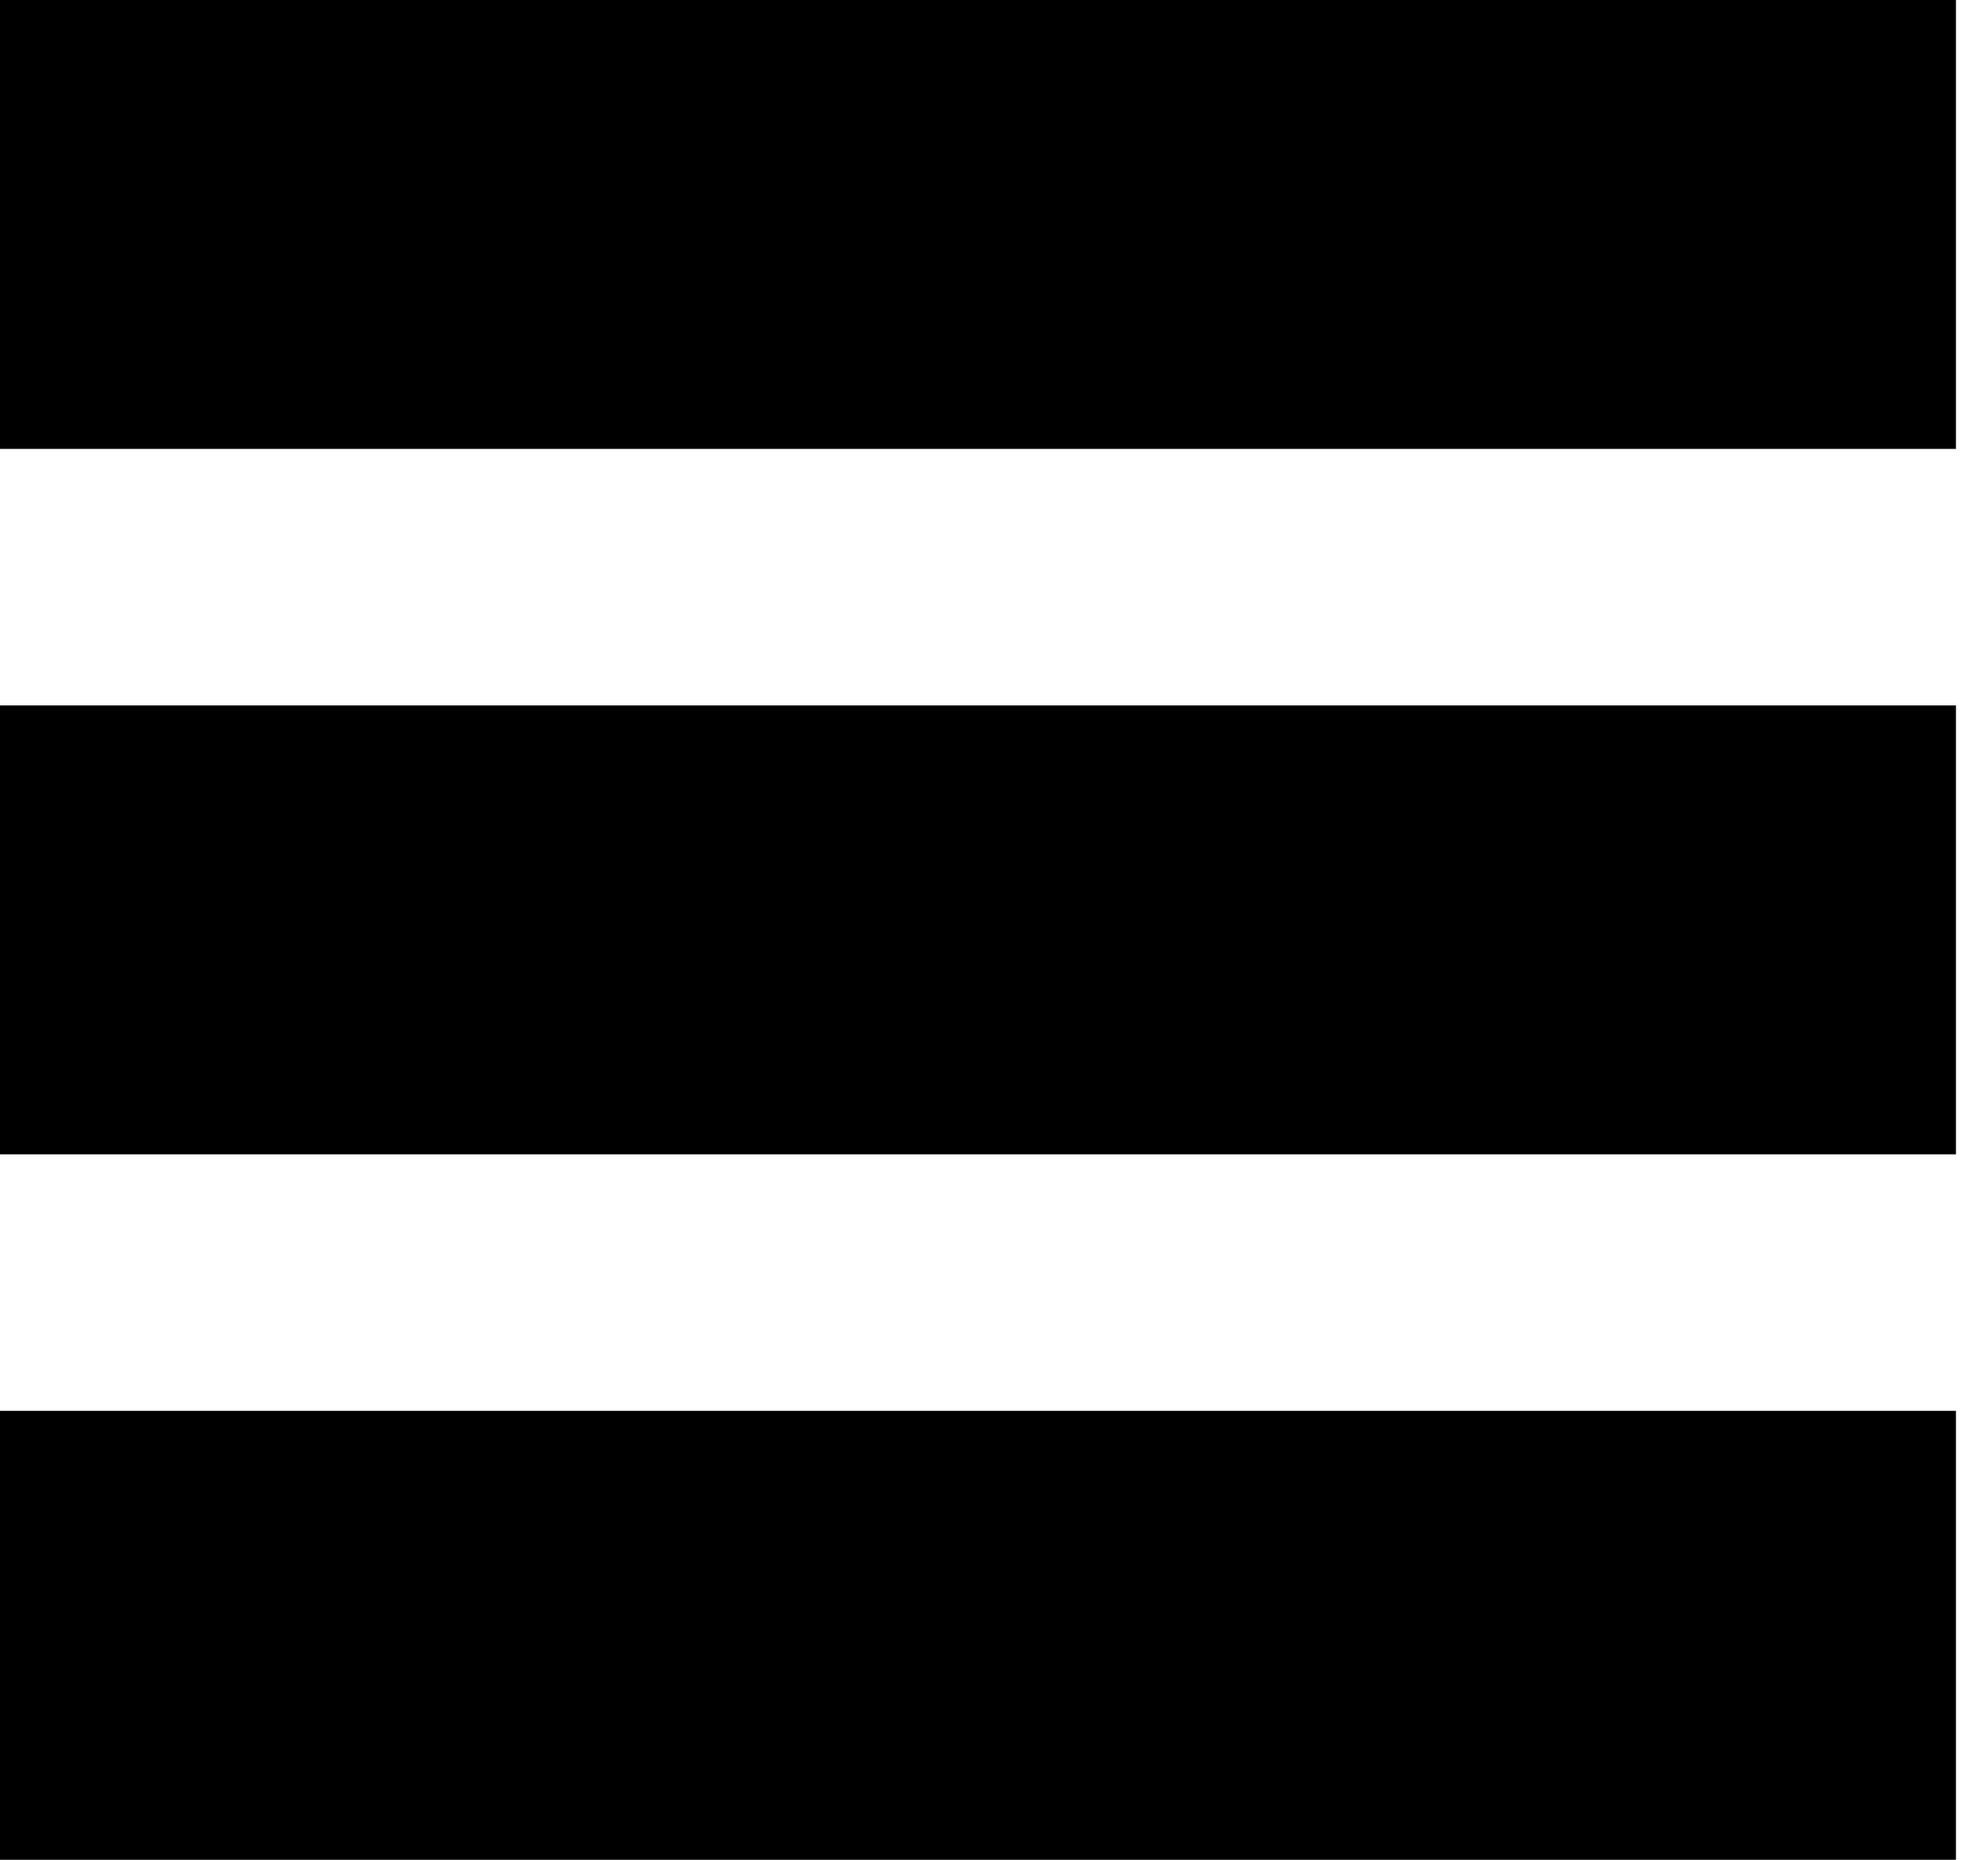 <svg width="31" height="29" viewBox="0 0 31 29" fill="none" xmlns="http://www.w3.org/2000/svg">
<path d="M0 3.5H30.5" stroke="black" stroke-width="7"/>
<path d="M0 14.5H30.5" stroke="black" stroke-width="7"/>
<path d="M0 25.5H30.5" stroke="black" stroke-width="7"/>
</svg>
